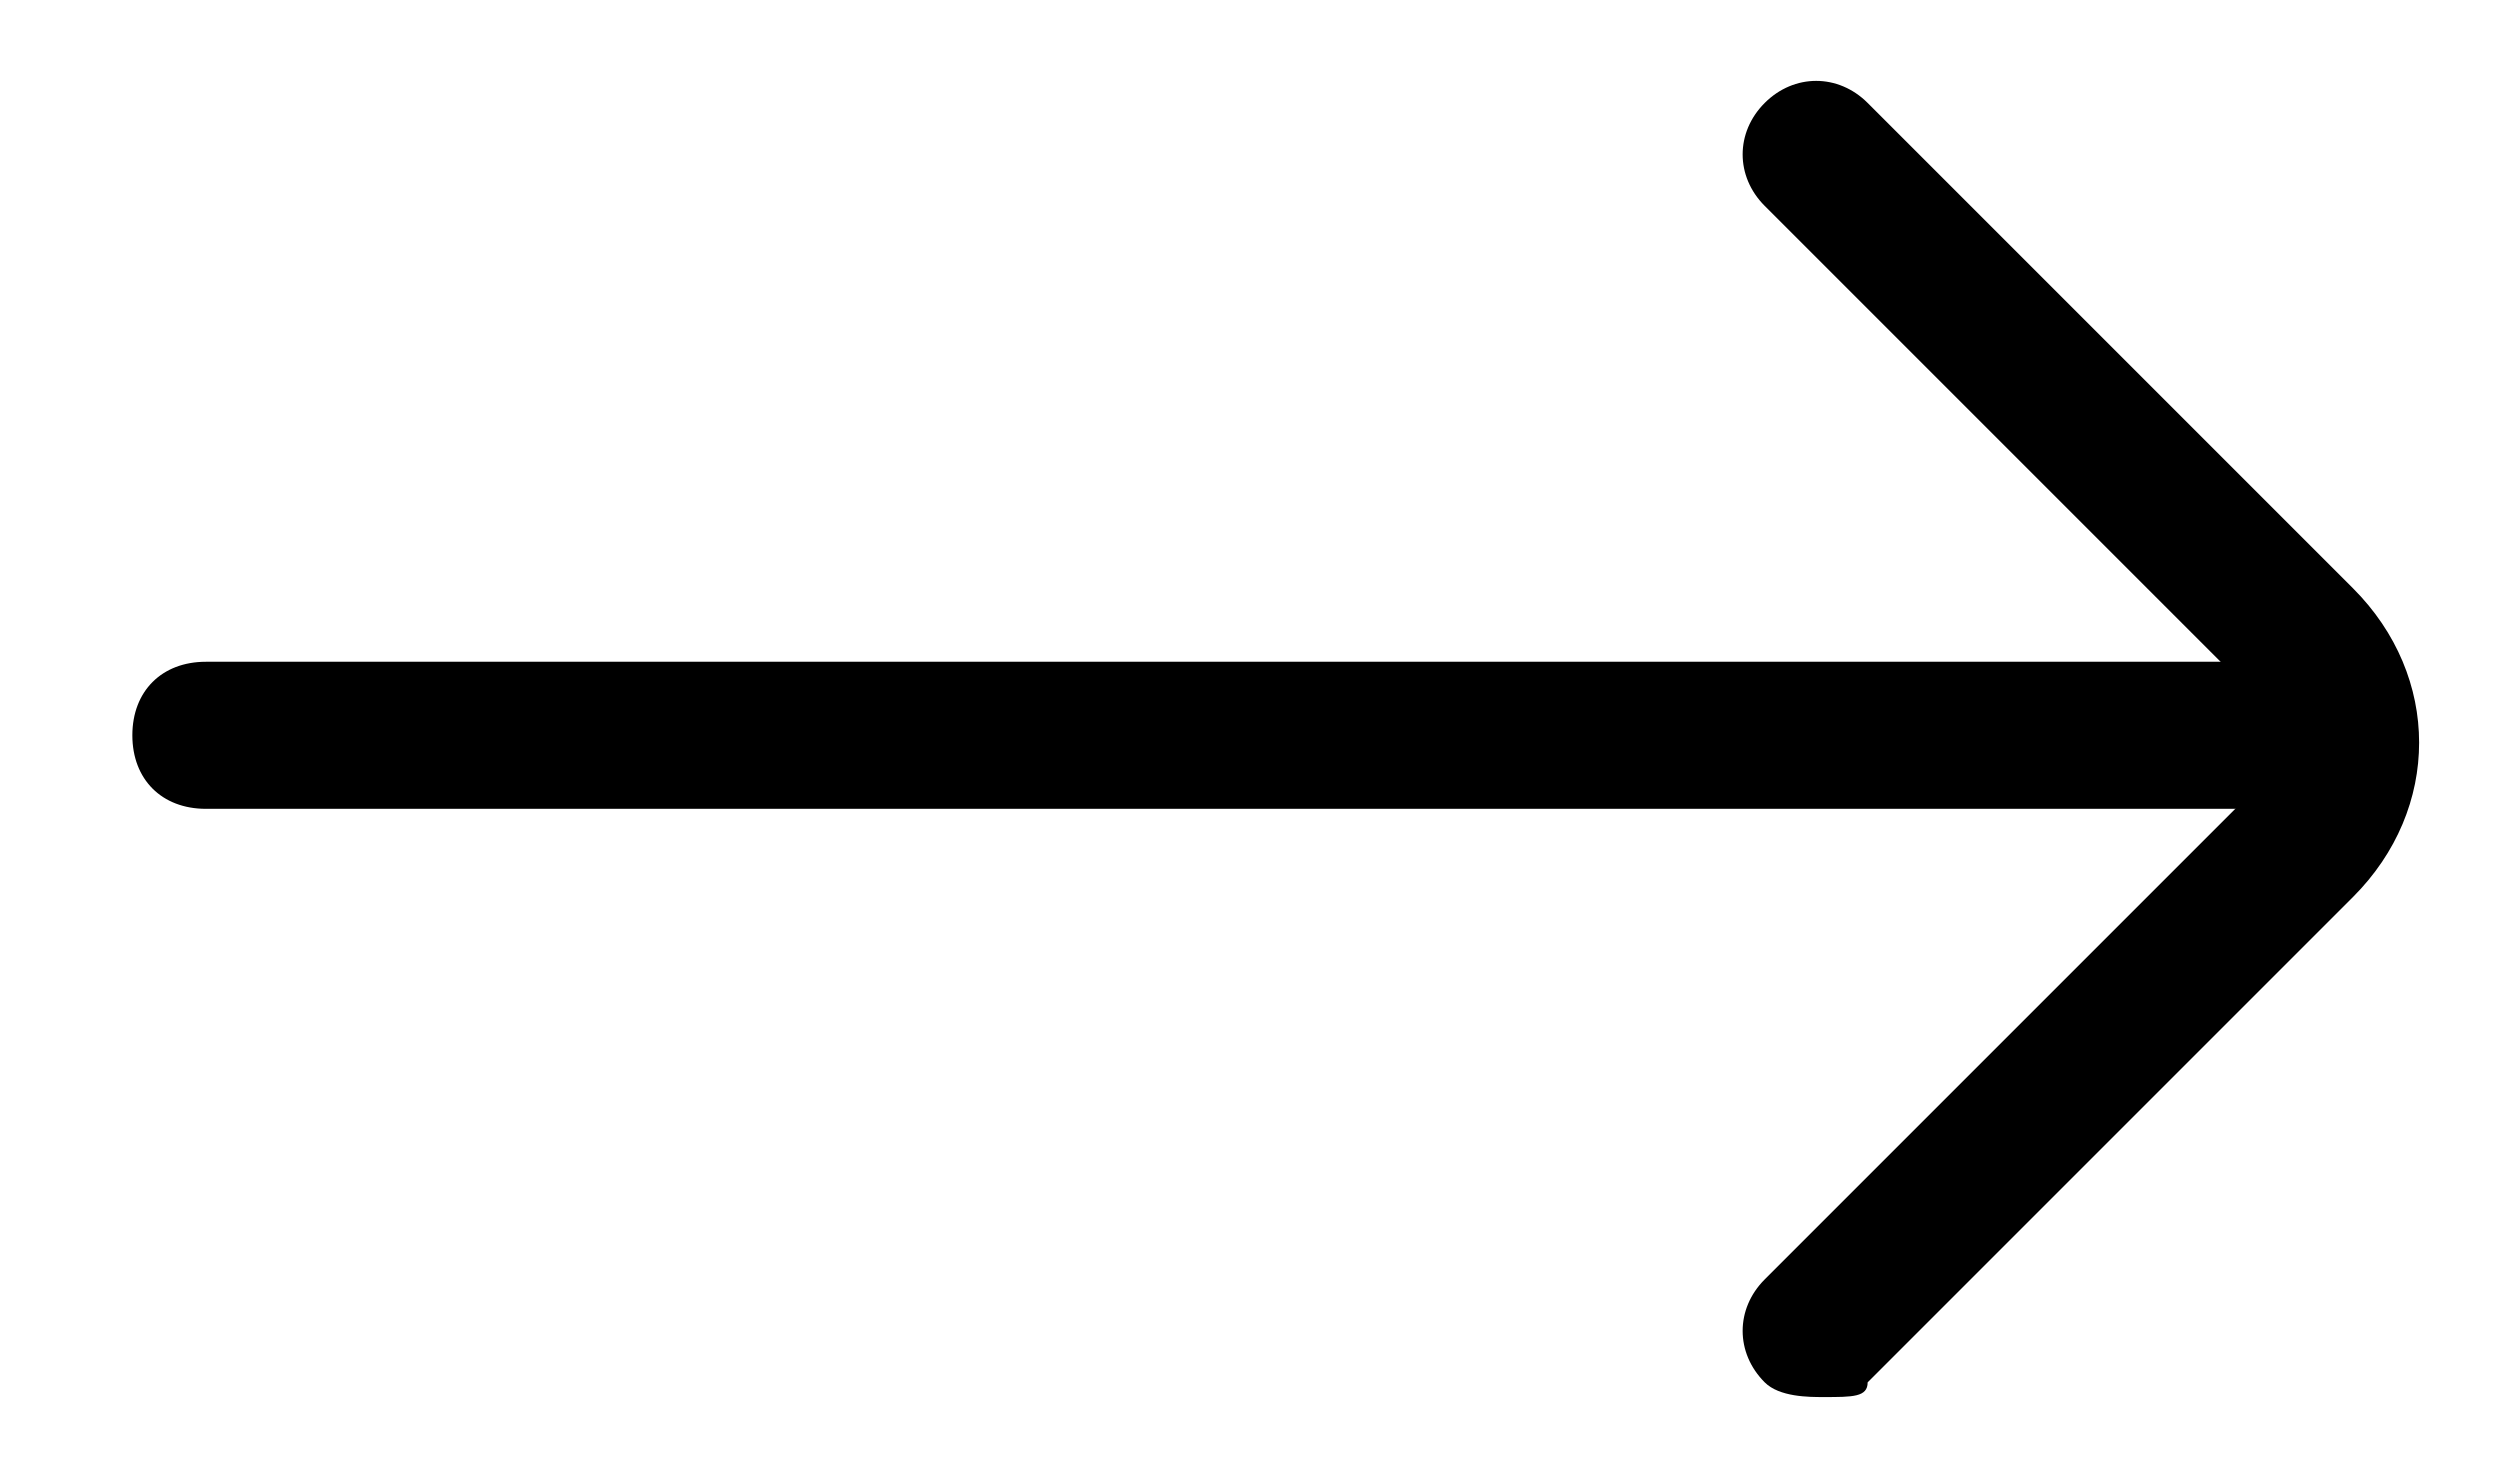 <?xml version="1.0" encoding="UTF-8"?>
<svg viewBox="0 0 17 10" version="1.1" xmlns="http://www.w3.org/2000/svg" xmlns:xlink="http://www.w3.org/1999/xlink">
    <g id="Symbols" stroke="none" stroke-width="1" fill="none" fill-rule="evenodd">
        <g id="Footer" transform="translate(-229, -243)" fill="currentColor" fill-rule="nonzero">
            <g id="Button_contact">
                <g transform="translate(100, 228)">
                    <g id="arrow" transform="translate(129, 15)">
                        <path d="M12.4,9.5 C12.3,9.5 12.1,9.5 12,9.4 C11.8,9.2 11.8,8.9 12,8.7 L15.3,5.4 C15.5,5.2 15.5,4.9 15.3,4.7 L12,1.4 C11.8,1.2 11.8,0.9 12,0.7 C12.2,0.5 12.5,0.5 12.7,0.7 L16,4 C16.6,4.6 16.6,5.5 16,6.1 L12.7,9.4 C12.7,9.5 12.6,9.5 12.4,9.5 Z" id="Shape"></path>
                        <path d="M15.4,5.5 L1.4,5.5 C1.1,5.5 0.9,5.3 0.9,5 C0.9,4.7 1.1,4.5 1.4,4.5 L15.4,4.5 C15.7,4.5 15.9,4.7 15.9,5 C15.9,5.3 15.7,5.5 15.4,5.5 Z" id="Shape"></path>
                    </g>
                </g>
            </g>
        </g>
    </g>
</svg>
